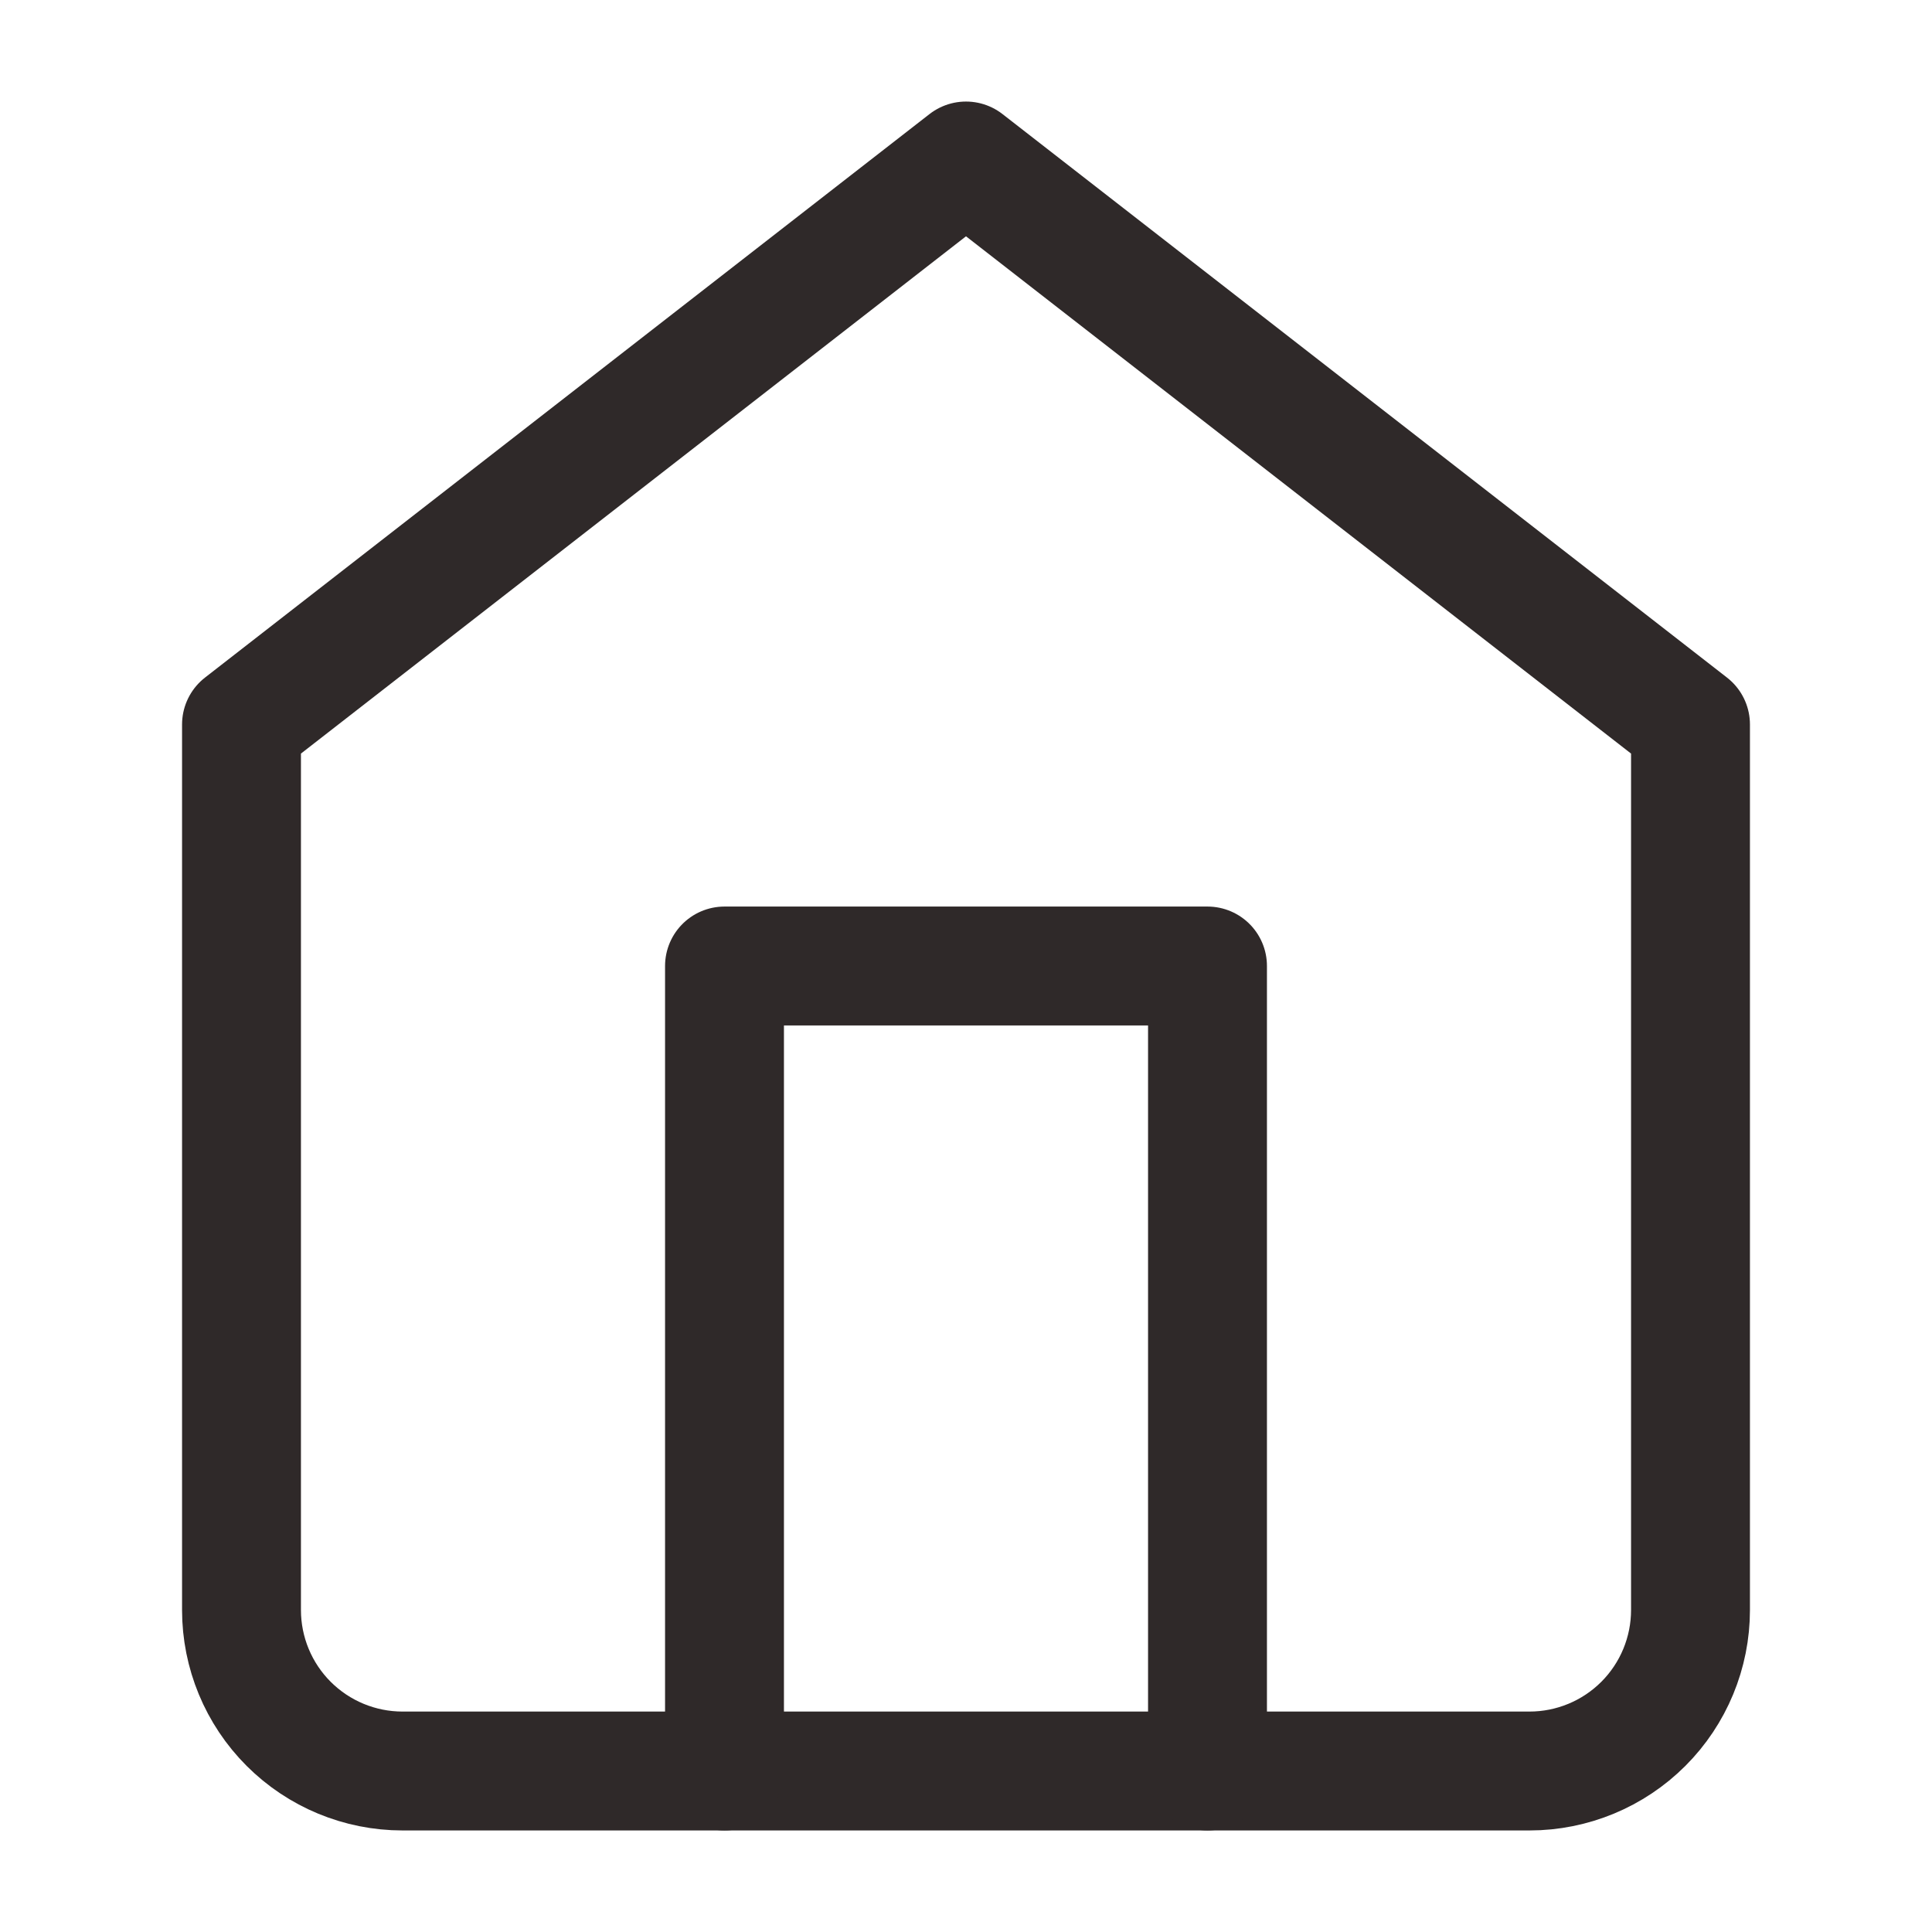 <svg width="130" height="130" viewBox="0 0 130 130" fill="none" xmlns="http://www.w3.org/2000/svg">
<path d="M16.25 48.75L65 10.833L113.75 48.75V108.333C113.75 111.206 112.609 113.962 110.577 115.994C108.545 118.025 105.79 119.167 102.917 119.167H27.083C24.21 119.167 21.455 118.025 19.423 115.994C17.391 113.962 16.25 111.206 16.25 108.333V48.75Z" stroke="#2F2929" stroke-width="8" stroke-linecap="round" stroke-linejoin="round"/>
<path d="M48.75 119.167V65H81.25V119.167" stroke="#2F2929" stroke-width="8" stroke-linecap="round" stroke-linejoin="round"/>
</svg>
